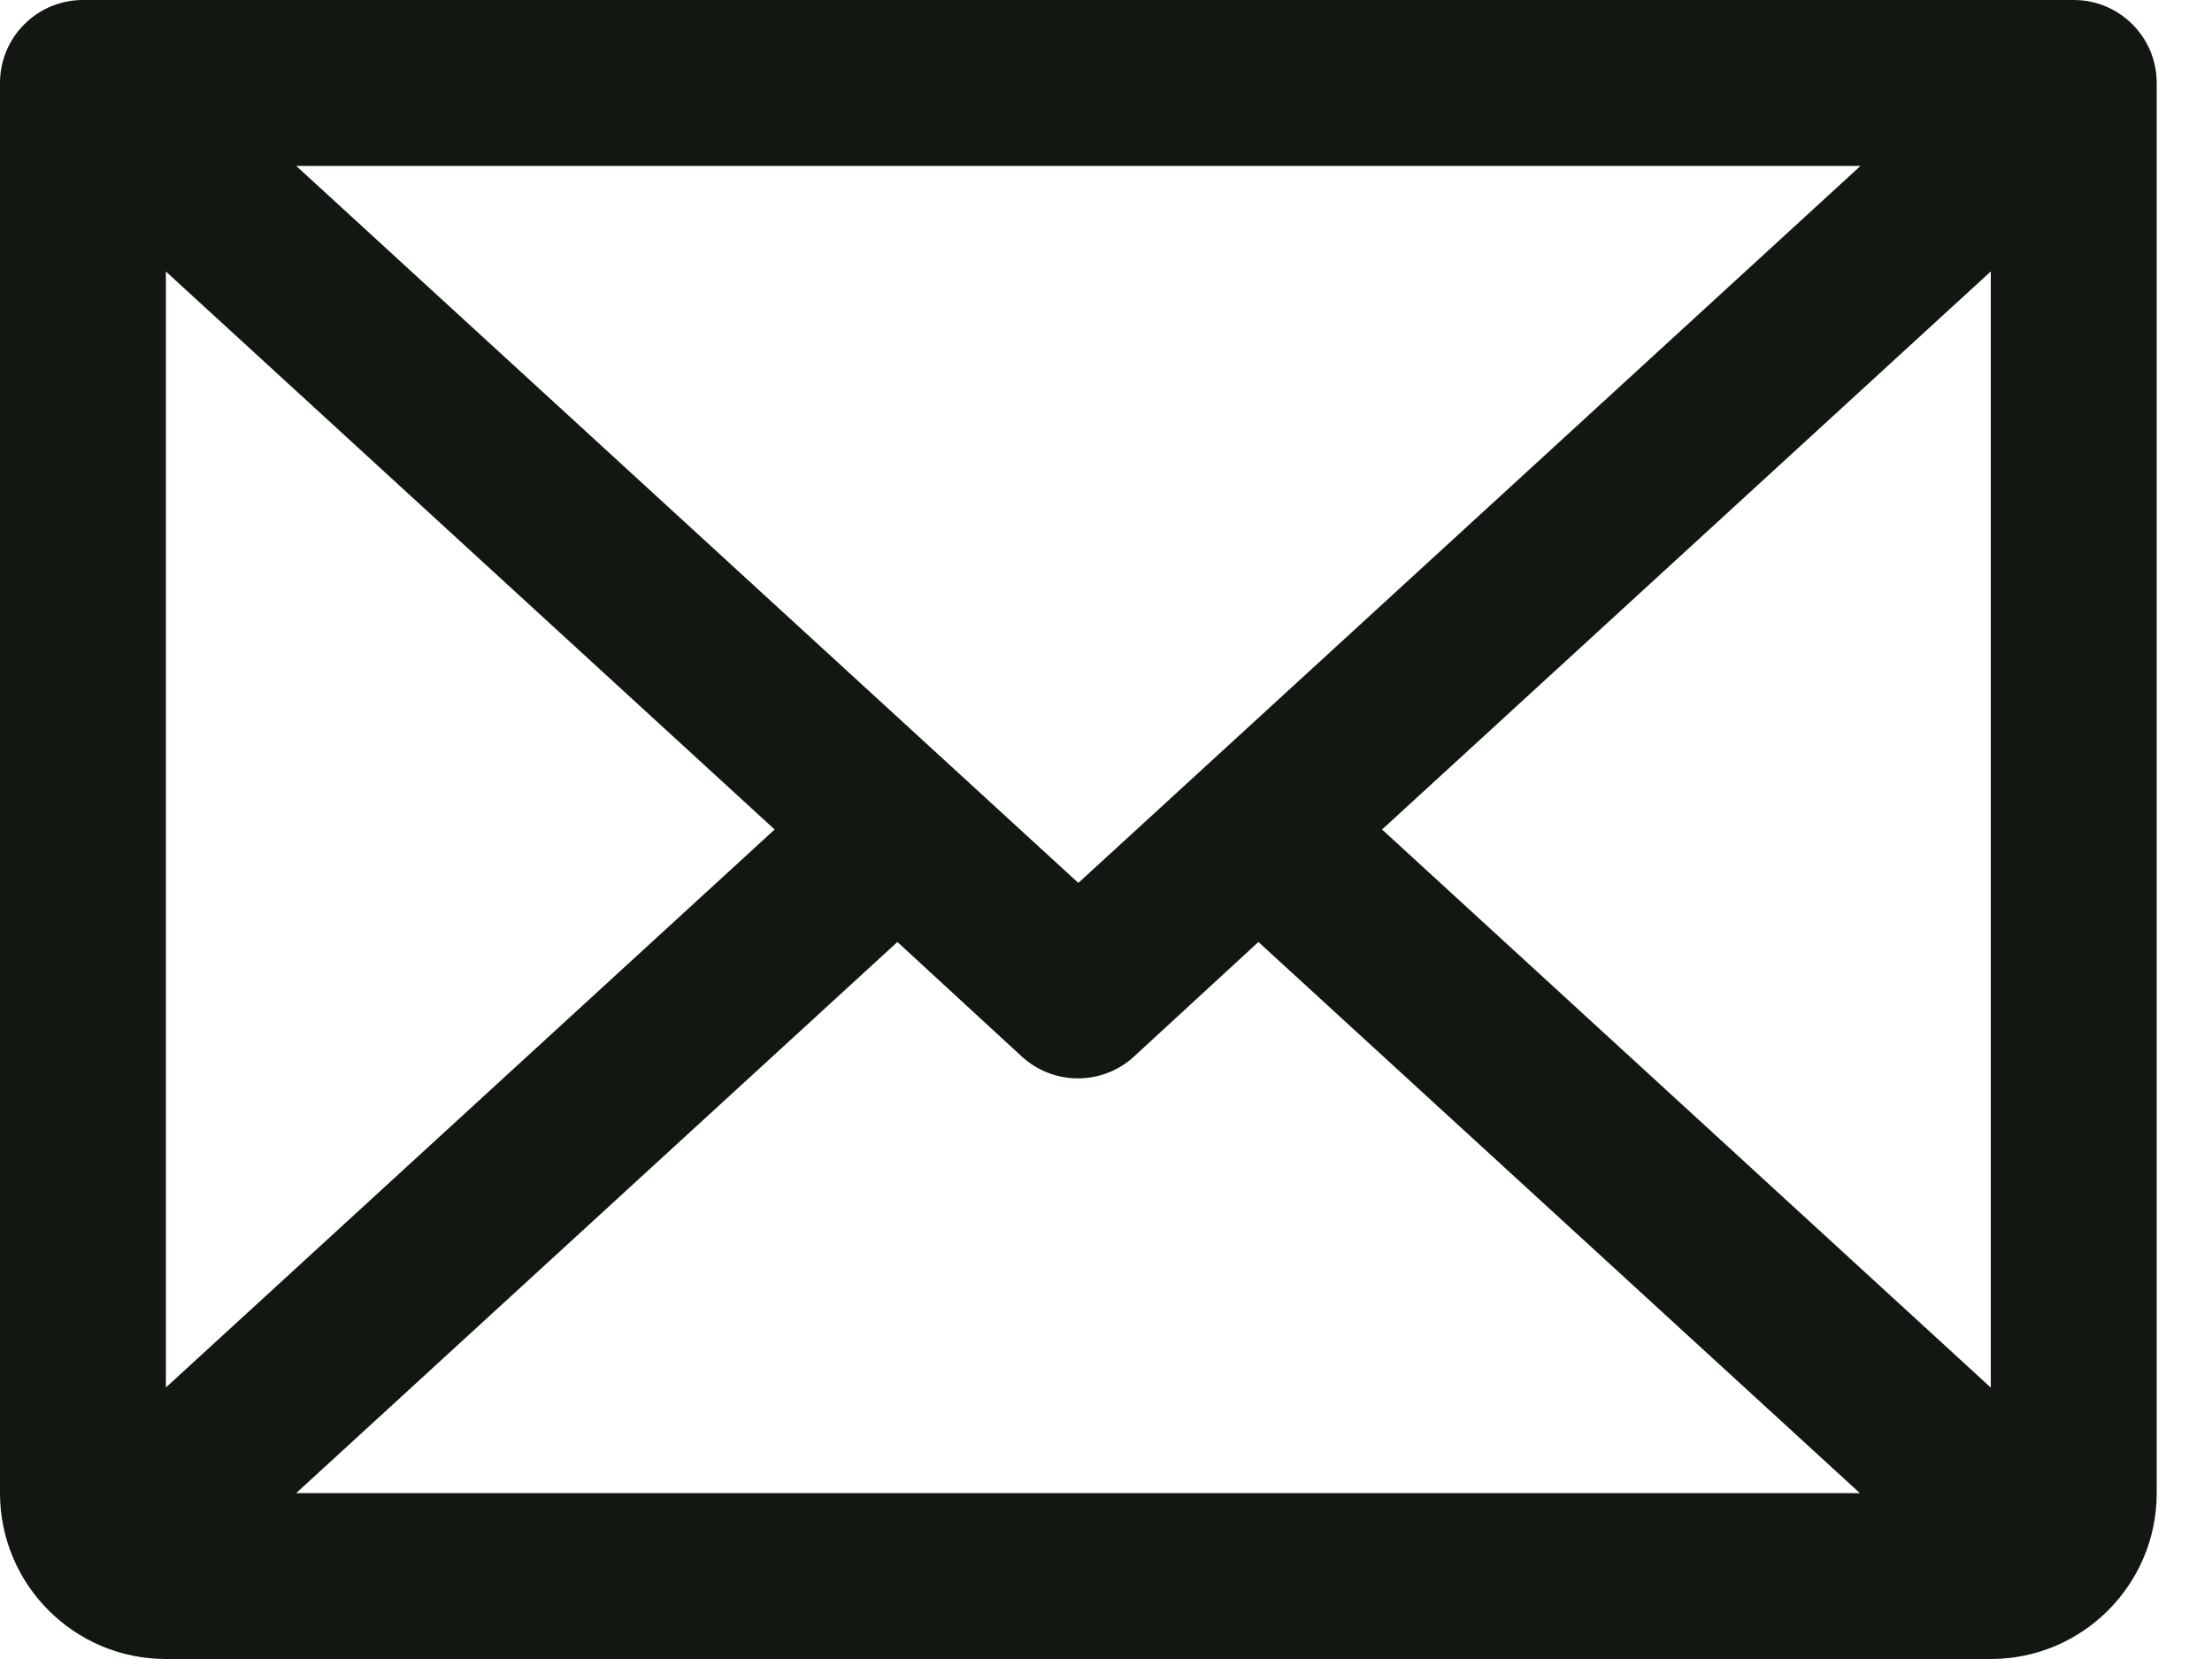 <svg width="20" height="15" viewBox="0 0 20 15" fill="none" xmlns="http://www.w3.org/2000/svg">
<path fill-rule="evenodd" clip-rule="evenodd" d="M18.75 0H0.75C0.336 0 0 0.336 0 0.75V13.5C0 14.328 0.672 15 1.5 15H18C18.828 15 19.5 14.328 19.5 13.5V0.75C19.5 0.336 19.164 0 18.75 0ZM9.75 7.983L2.678 1.5H16.822L9.75 7.983ZM7.004 7.5L1.5 12.545V2.455L7.004 7.5ZM8.114 8.517L9.239 9.553C9.526 9.816 9.967 9.816 10.253 9.553L11.378 8.517L16.816 13.5H2.678L8.114 8.517ZM12.496 7.5L18 2.454V12.546L12.496 7.5Z" fill="#121712"/>
</svg>
